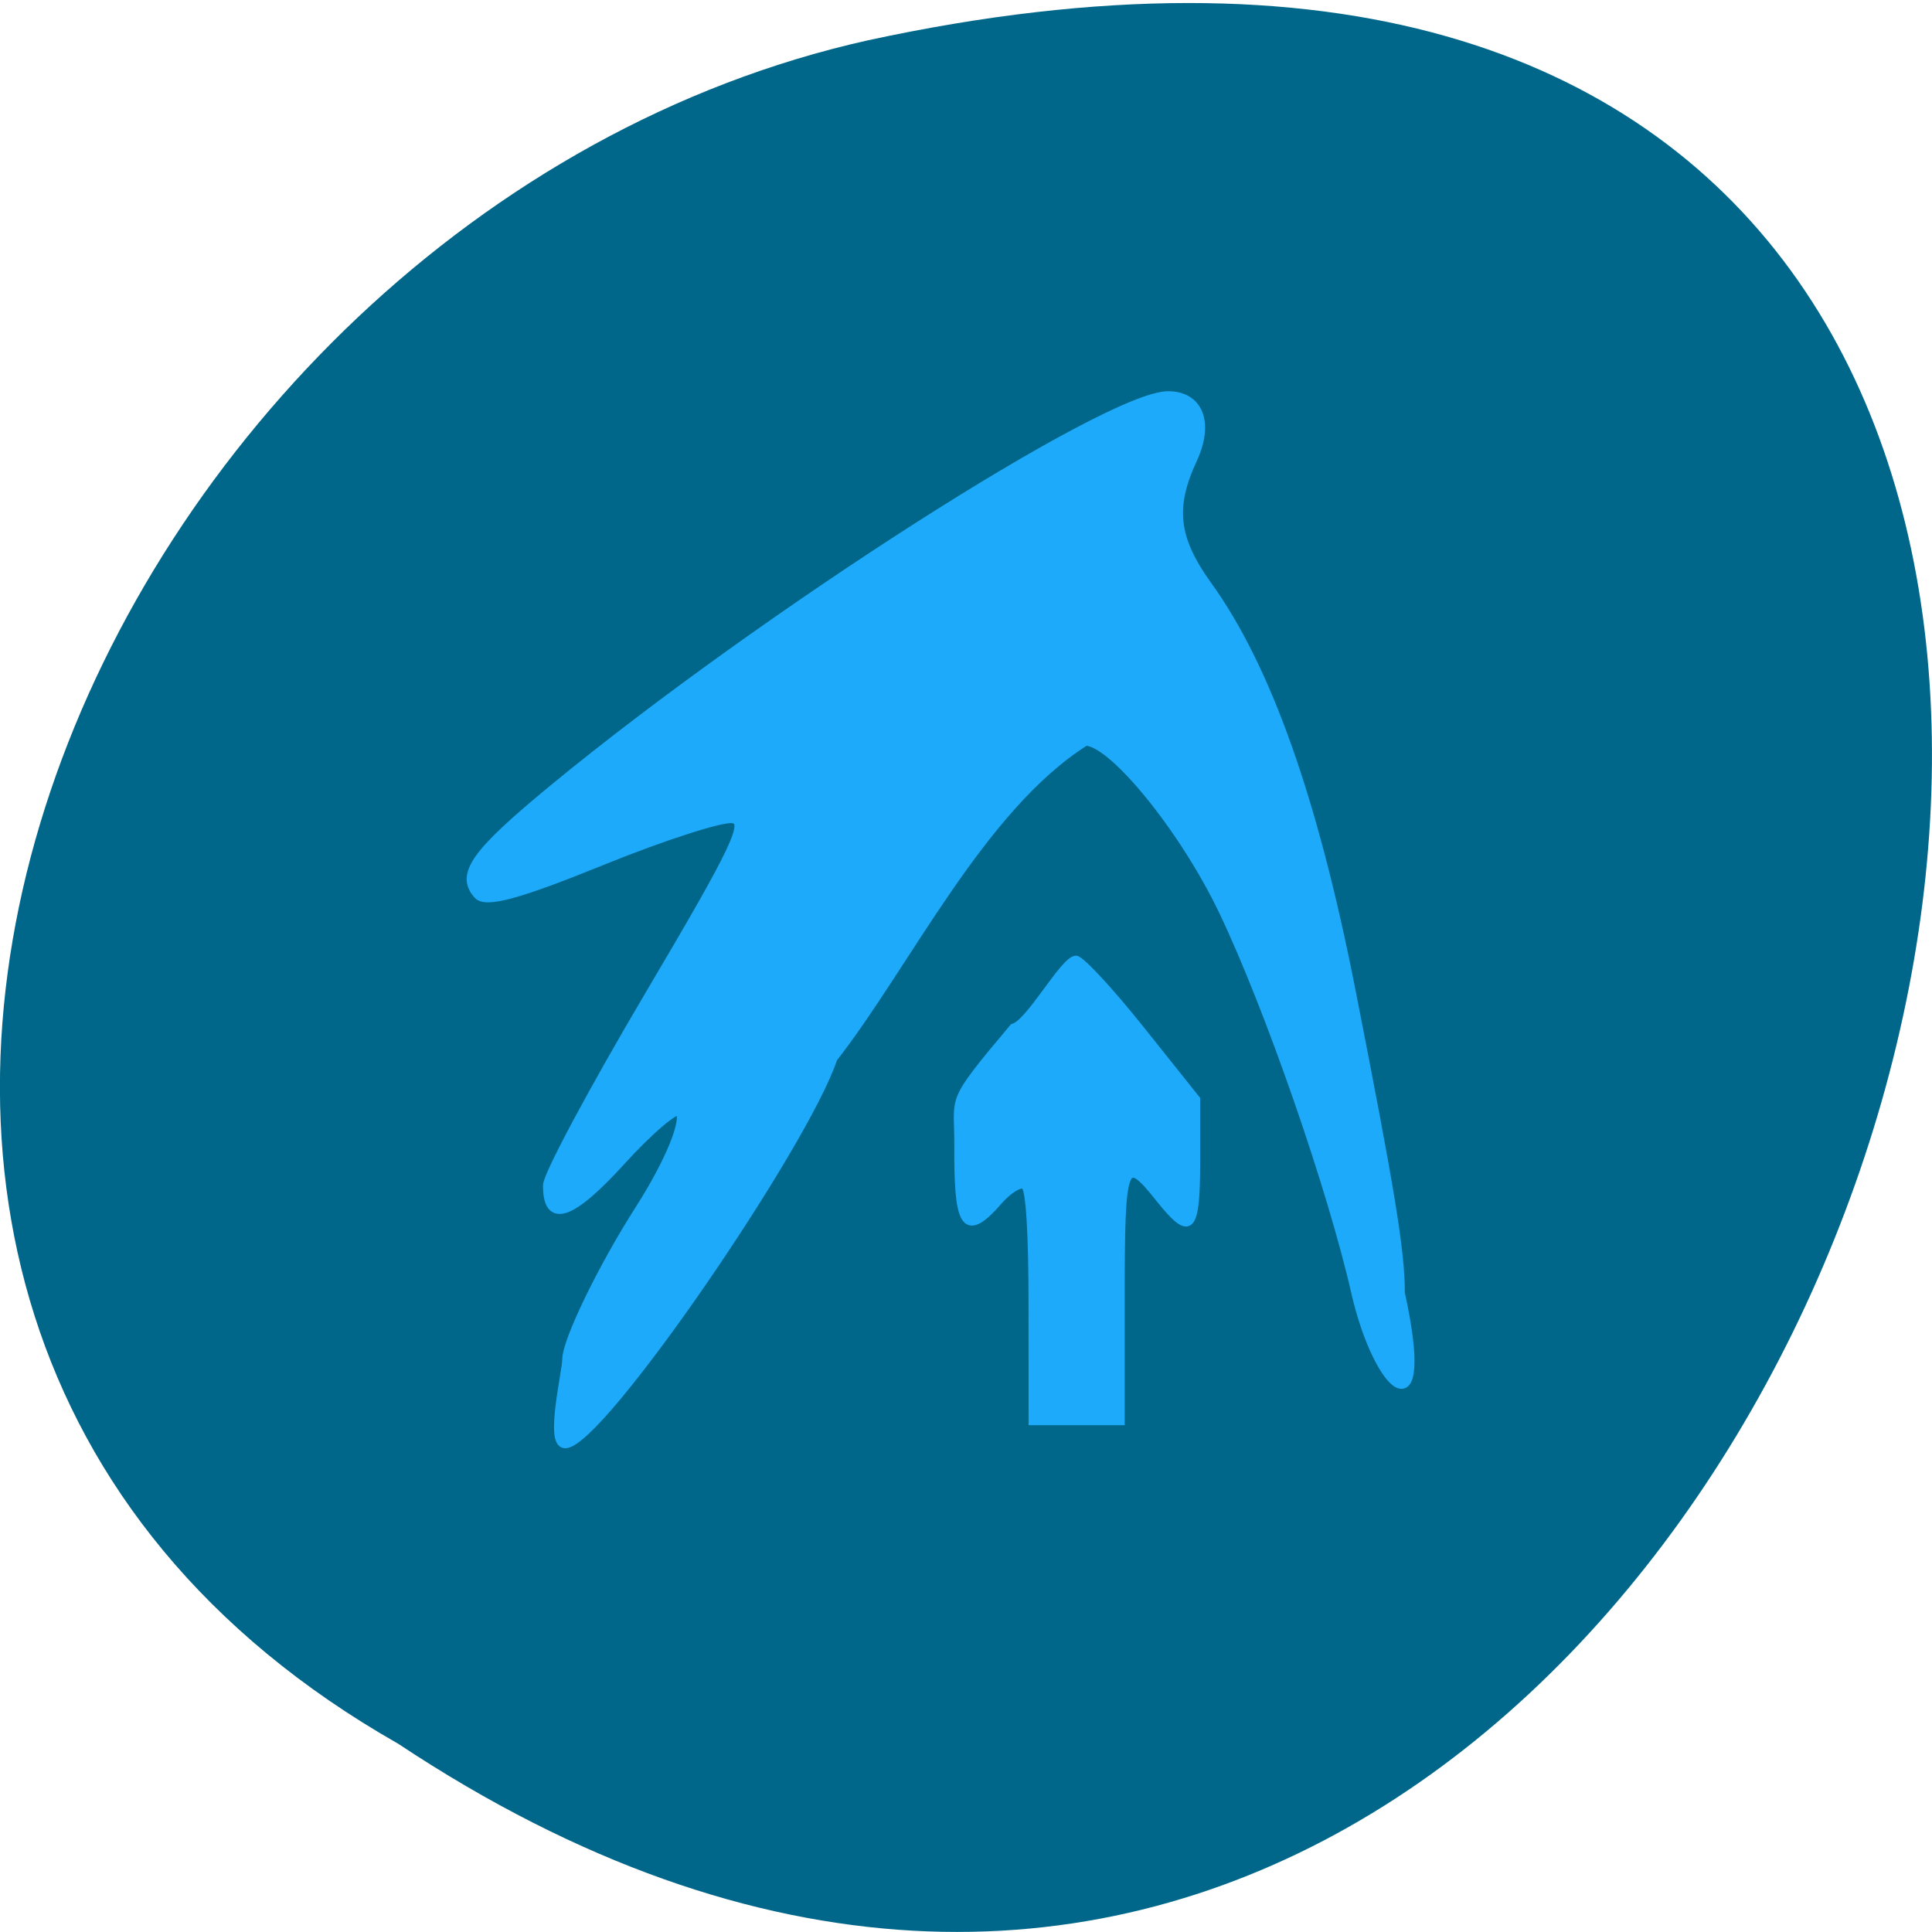 <svg xmlns="http://www.w3.org/2000/svg" viewBox="0 0 256 256"><path d="m 52.77 231.06 c 192.46 127.74 311 -279.64 62.2 -225.71 c -102.82 22.983 -165.22 167.12 -62.2 225.71 z" fill="#00678a" color="#000"/><g fill="#1eaafa" stroke="#1eaafa"><path d="m 179.69 171.37 c -3.119 -13.788 -11.486 -37.908 -17.569 -50.648 -5.201 -10.891 -14.656 -22.53 -18.303 -22.53 -13.89 8.744 -23.704 29.508 -33.465 42.01 -3.715 11.305 -30.893 51.09 -35.472 51.09 -2.055 0 0.235 -9.595 0.235 -11.158 0 -2.434 4.703 -12.136 9.587 -19.777 4.058 -6.349 6.371 -12.01 5.362 -13.13 -0.489 -0.545 -3.997 2.425 -7.794 6.6 -6.653 7.314 -9.746 8.345 -9.703 3.234 0.011 -1.329 6.106 -12.707 13.544 -25.284 11.616 -19.64 13.165 -22.929 10.983 -23.311 -1.398 -0.244 -9.242 2.279 -17.431 5.607 -10.875 4.419 -15.273 5.624 -16.31 4.47 -2.386 -2.655 -0.377 -5.468 10.01 -14.02 27.866 -22.938 73.42 -52.07 81.42 -52.07 4.07 0 5.454 3.606 3.226 8.401 -2.968 6.388 -2.47 10.571 1.995 16.77 7.828 10.869 14 28.28 18.954 53.43 5.306 26.964 6.576 34.746 6.576 40.29 4.142 18.898 -2.828 13.02 -5.848 0.02 z" stroke-width="1.226"/><path d="m 136.74 173.13 c 0 -9.76 -0.355 -15.528 -0.984 -15.996 -0.541 -0.402 -2.099 0.554 -3.462 2.125 -4.72 5.441 -5.44 2.476 -5.391 -7.537 0.033 -6.718 -1.376 -5.258 7.327 -15.622 2.153 -0.514 6.677 -8.933 8.331 -9.02 0.664 0 4.54 4.177 8.613 9.281 l 7.405 9.281 v 8.238 c 0 9.399 -0.819 10.21 -5 4.953 -4.676 -5.873 -5 -5.01 -5 13.14 v 16.424 h -5.915 h -5.915 z" stroke-width="0.903"/></g></svg>